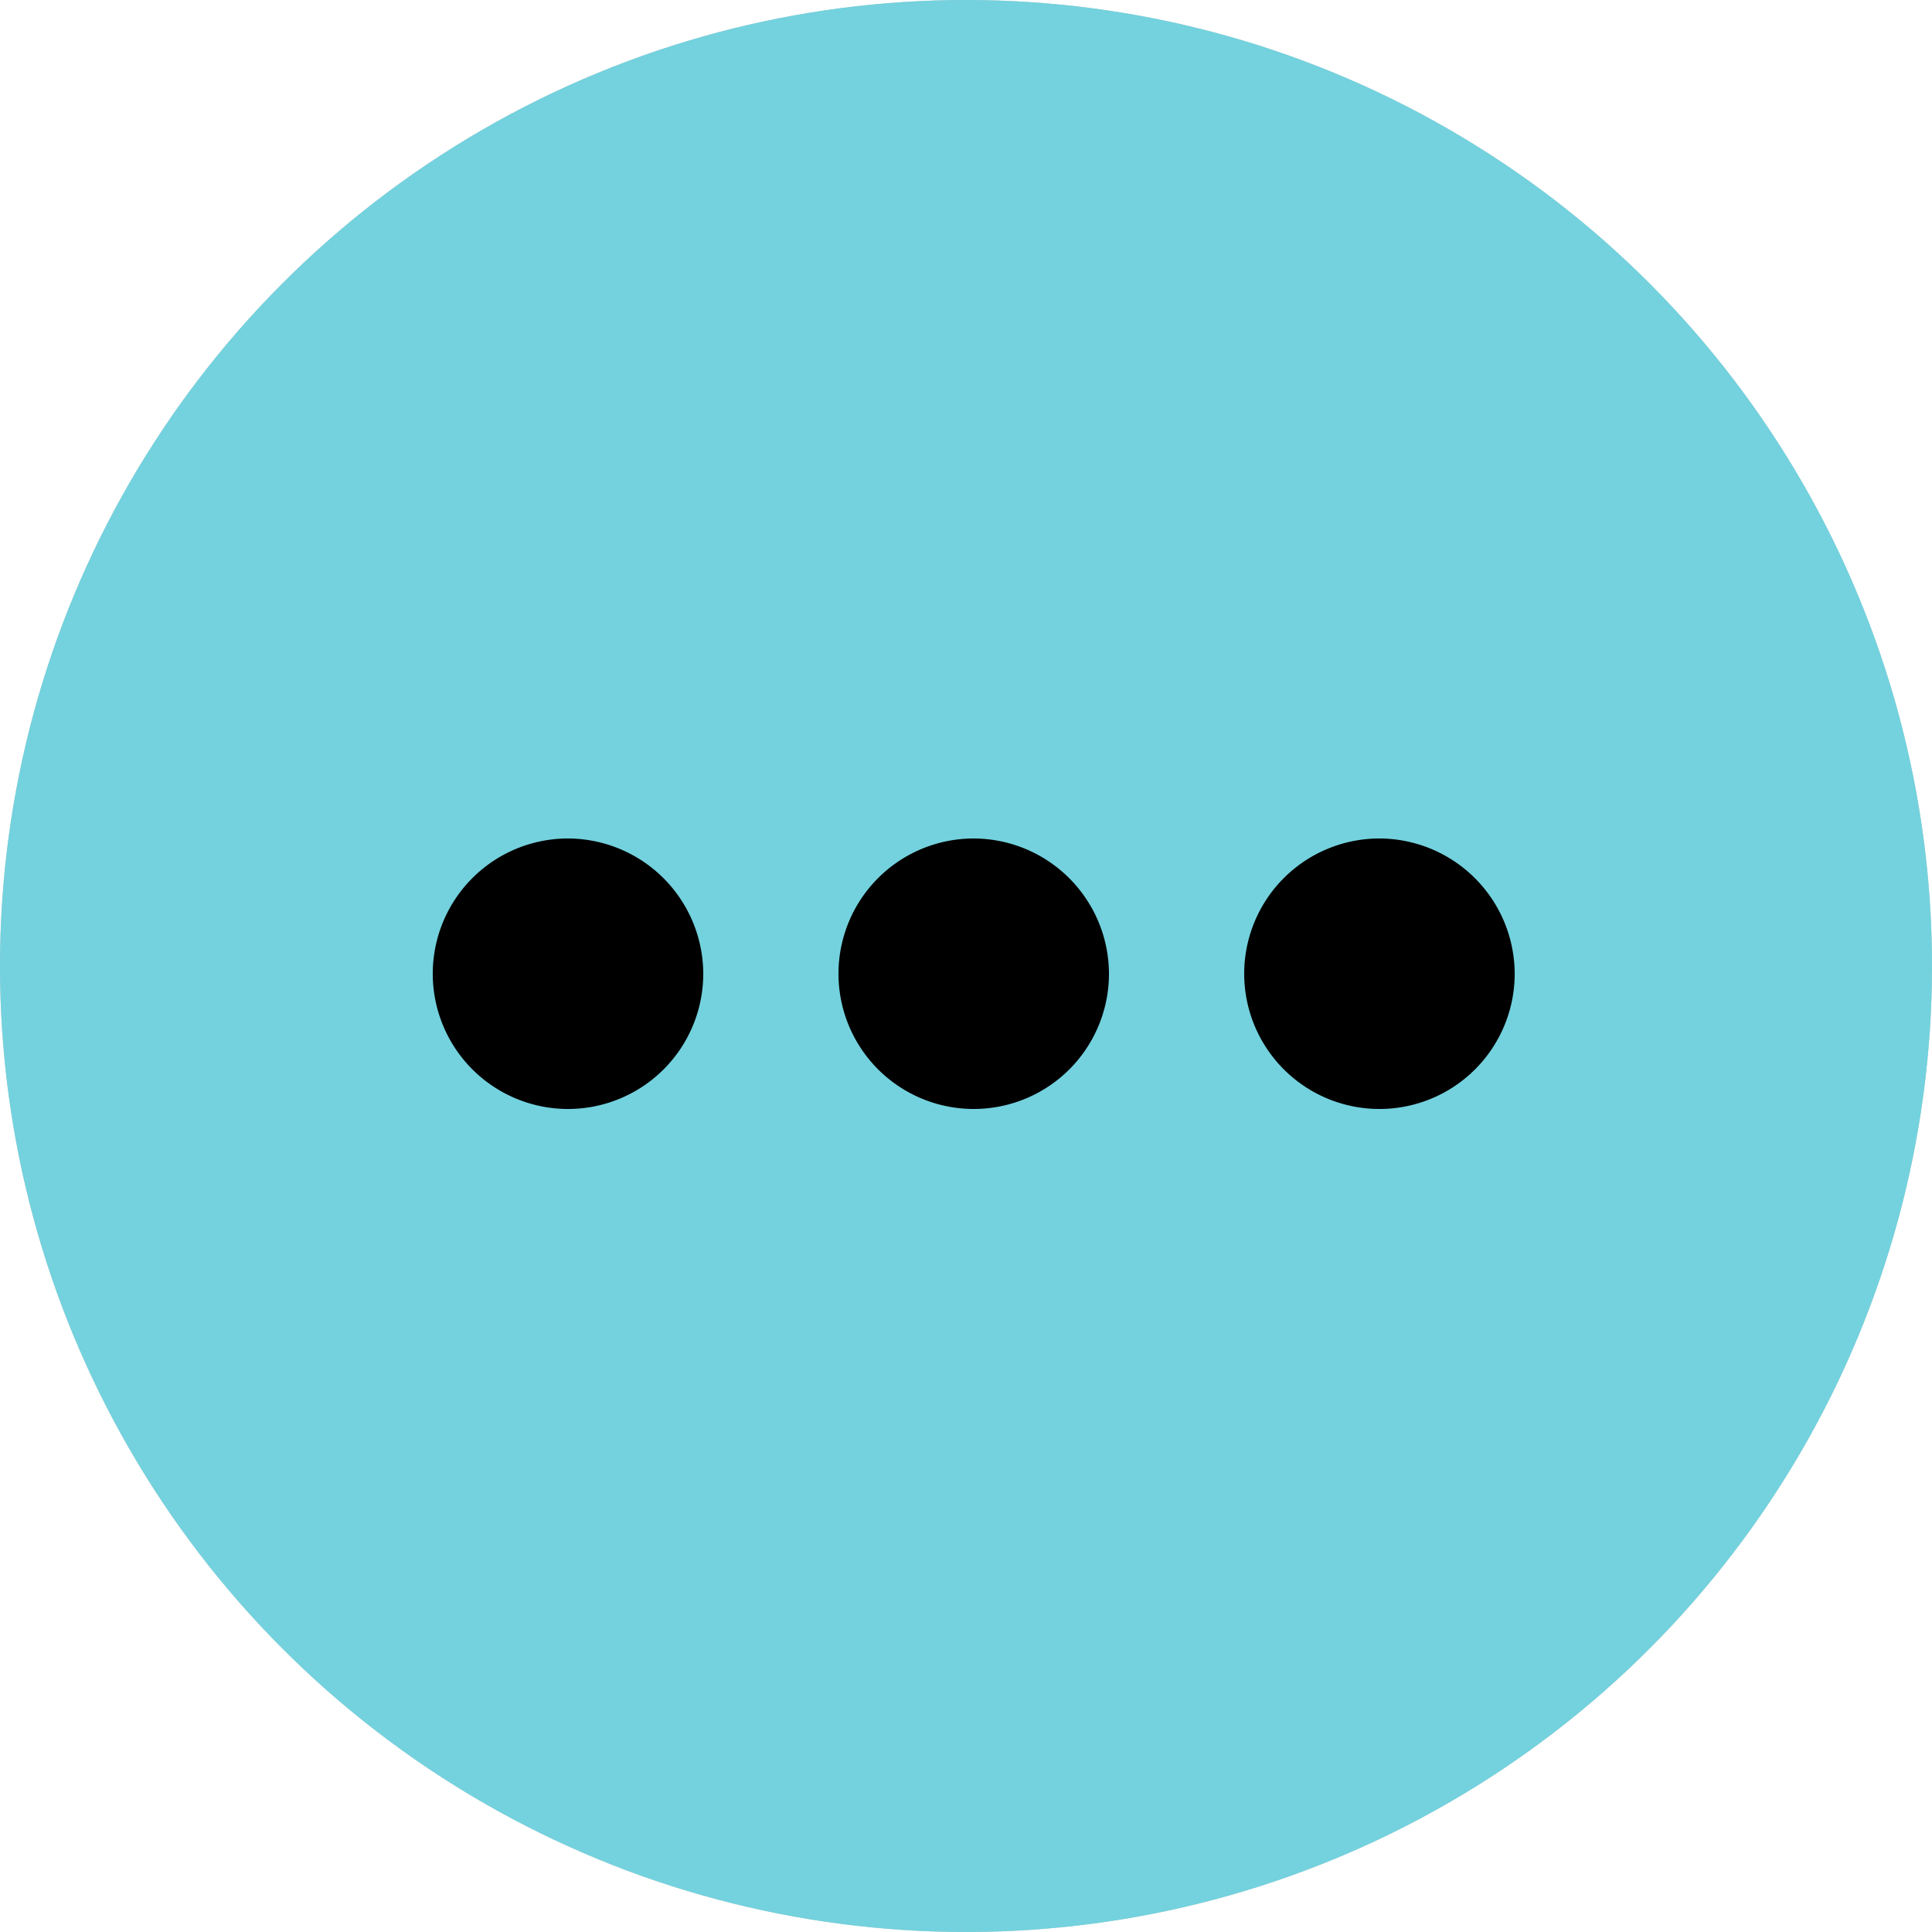 <svg xmlns="http://www.w3.org/2000/svg" xmlns:xlink="http://www.w3.org/1999/xlink" width="125" height="125" viewBox="0 0 125 125">
  <defs>
    <clipPath id="clip-path">
      <rect id="Rectángulo_1476" data-name="Rectángulo 1476" width="70" height="70" transform="translate(218 542)" fill="#fff" stroke="#707070" stroke-width="1"/>
    </clipPath>
  </defs>
  <g id="Grupo_215" data-name="Grupo 215" transform="translate(-37 -522)">
    <circle id="Elipse_285" data-name="Elipse 285" cx="62.5" cy="62.5" r="62.5" transform="translate(37 522)" fill="#c6c6c6"/>
    <circle id="Elipse_289" data-name="Elipse 289" cx="62.5" cy="62.5" r="62.5" transform="translate(37 522)" fill="#73d2de"/>
    <g id="Enmascarar_grupo_22" data-name="Enmascarar grupo 22" transform="translate(-153 8)" clip-path="url(#clip-path)">
      <g id="ellipsis" transform="translate(218 568.25)">
        <g id="keyboard-control">
          <path id="Trazado_2140" data-name="Trazado 2140" d="M8.75,31.875a8.75,8.75,0,1,0,8.75,8.75A8.776,8.776,0,0,0,8.75,31.875Zm52.5,0A8.75,8.75,0,1,0,70,40.625,8.776,8.776,0,0,0,61.25,31.875Zm-26.25,0a8.75,8.75,0,1,0,8.75,8.75A8.776,8.776,0,0,0,35,31.875Z" transform="translate(0 -31.875)"/>
        </g>
      </g>
    </g>
  </g>
</svg>
